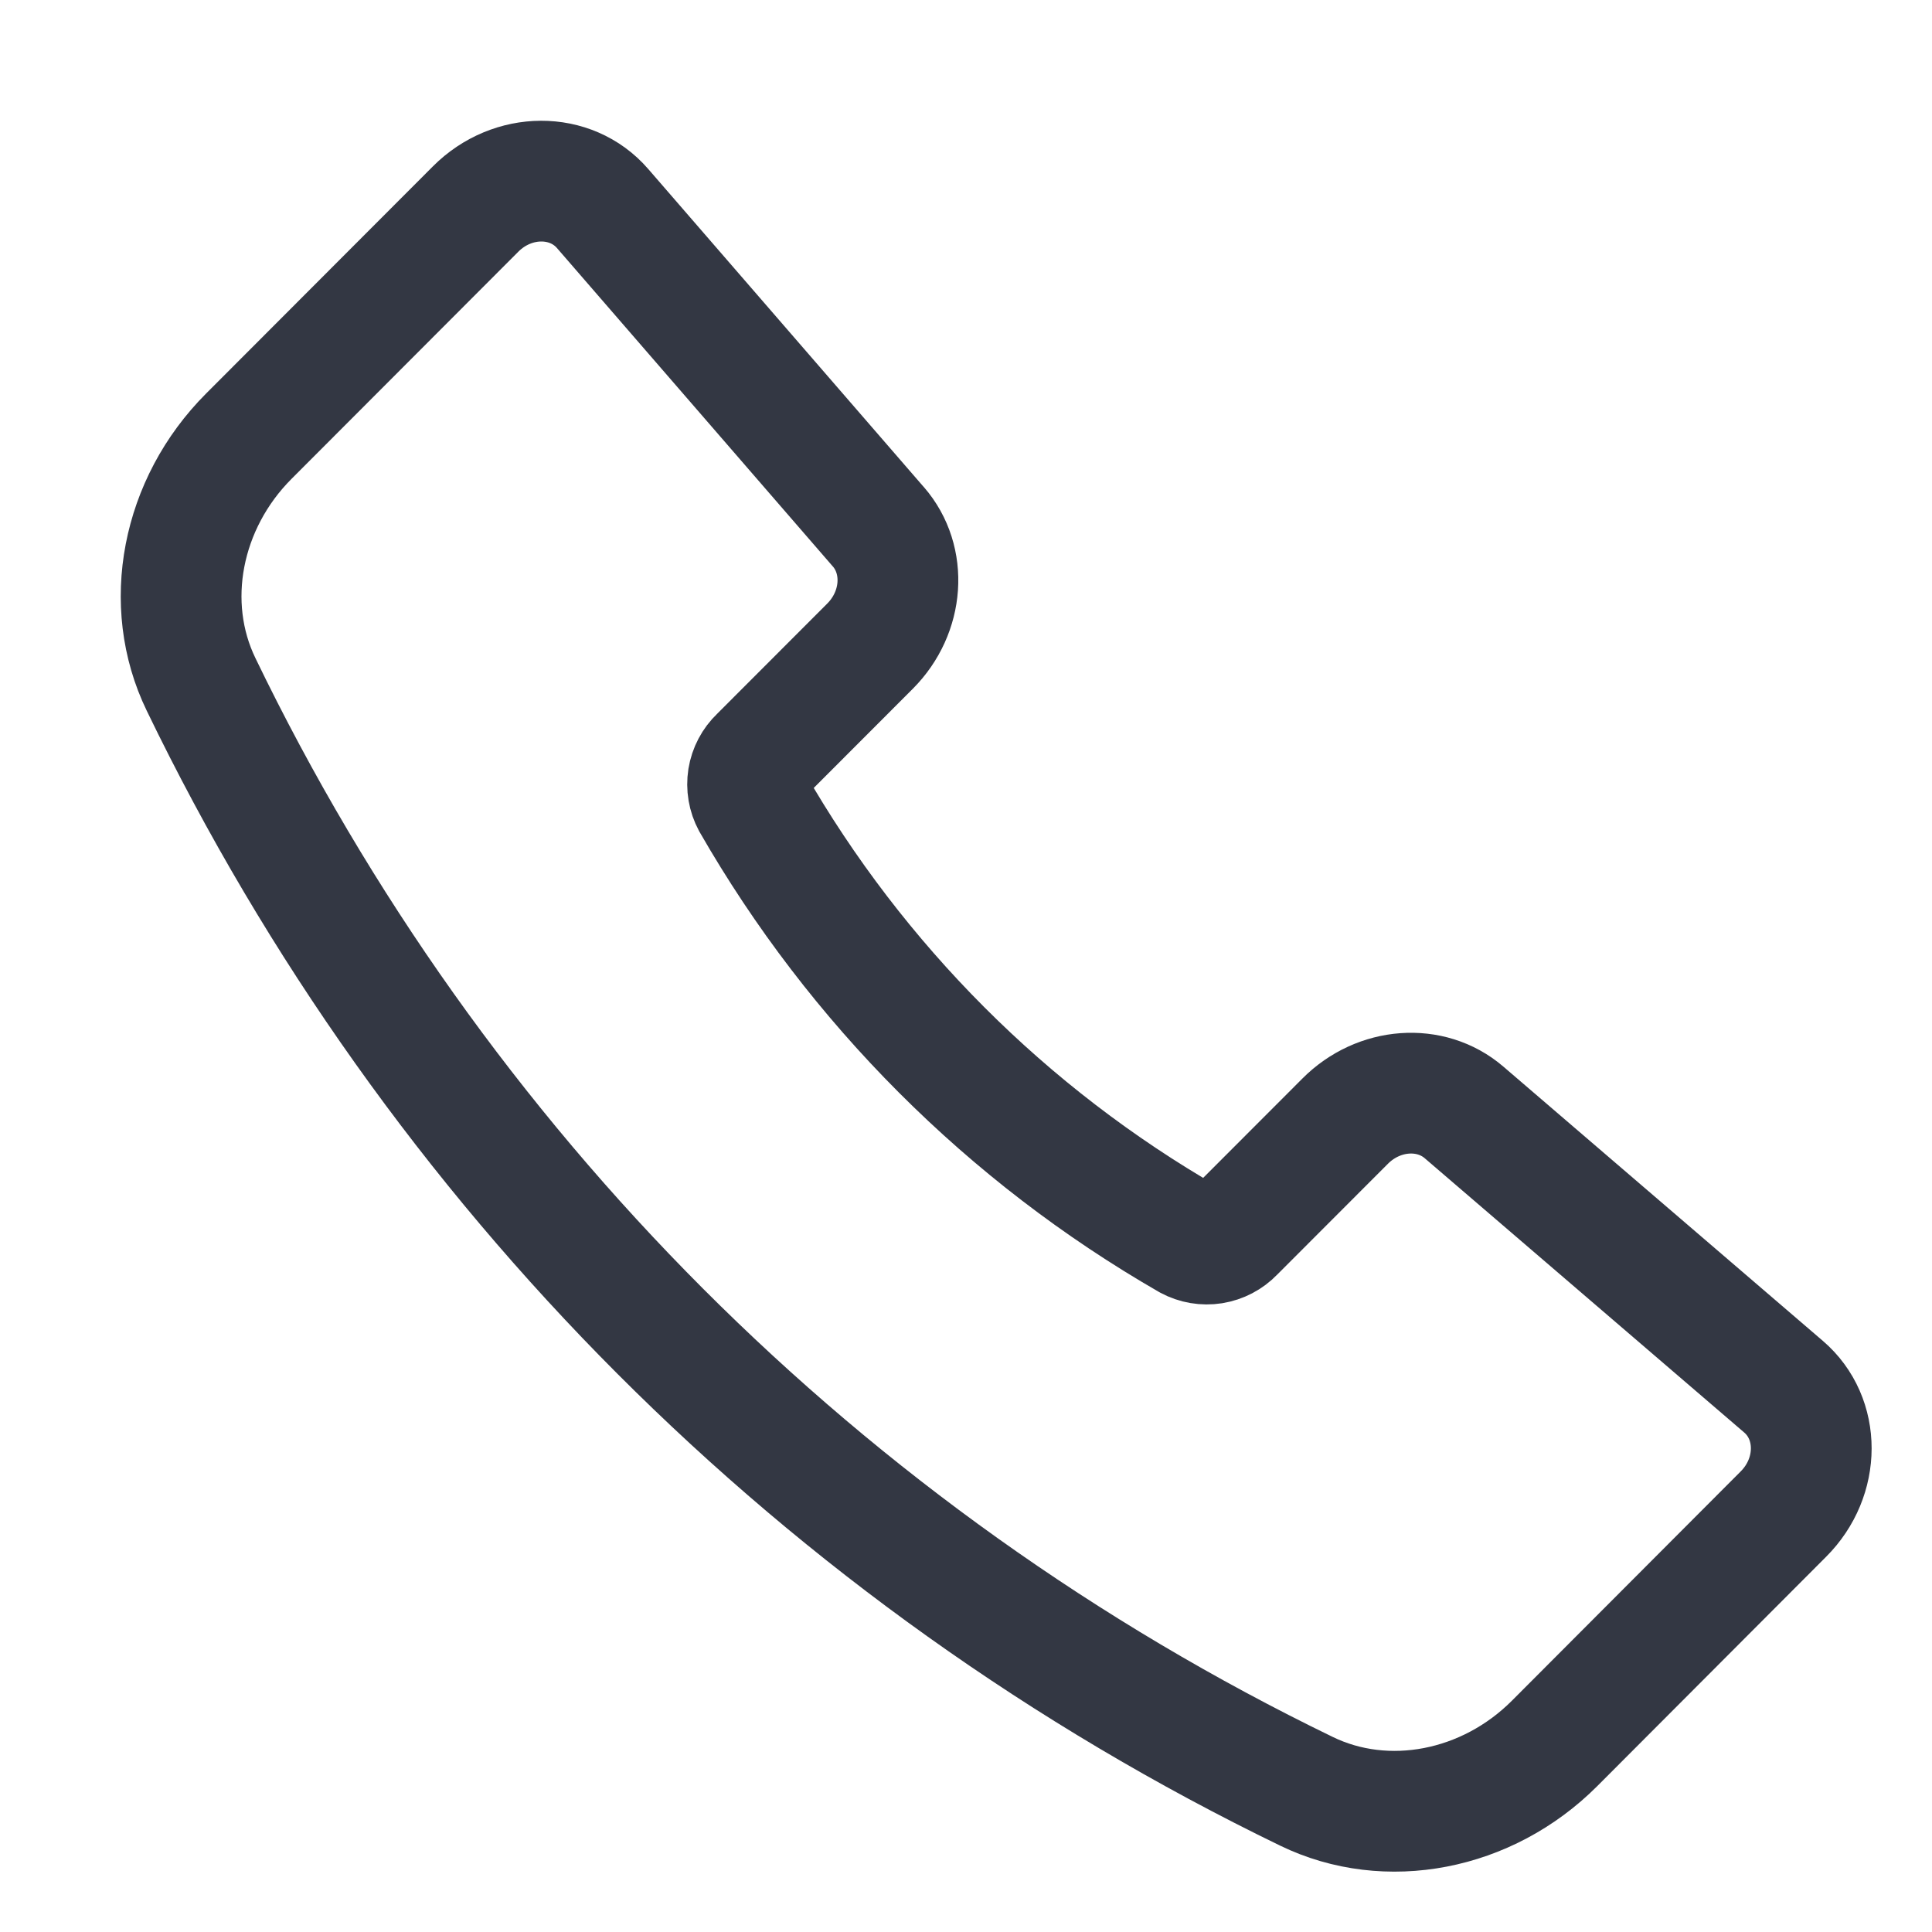 <svg width="32" height="32" viewBox="0 0 32 32" fill="none" xmlns="http://www.w3.org/2000/svg">
<path d="M14.548 8.725L9.981 3.454C9.455 2.846 8.489 2.849 7.878 3.462L4.122 7.224C3.004 8.343 2.684 10.005 3.331 11.337C7.194 19.335 13.645 25.795 21.638 29.669C22.969 30.316 24.63 29.996 25.748 28.877L29.538 25.079C30.153 24.465 30.154 23.494 29.541 22.968L24.249 18.425C23.696 17.95 22.836 18.012 22.281 18.569L20.439 20.413C20.345 20.511 20.221 20.576 20.086 20.598C19.951 20.619 19.813 20.596 19.693 20.531C16.683 18.798 14.186 16.298 12.457 13.286C12.392 13.166 12.369 13.027 12.39 12.892C12.412 12.757 12.477 12.633 12.576 12.539L14.412 10.701C14.968 10.142 15.029 9.278 14.548 8.724V8.725Z" stroke="#333743" stroke-width="2" stroke-linecap="round" stroke-linejoin="round"/>
</svg>
